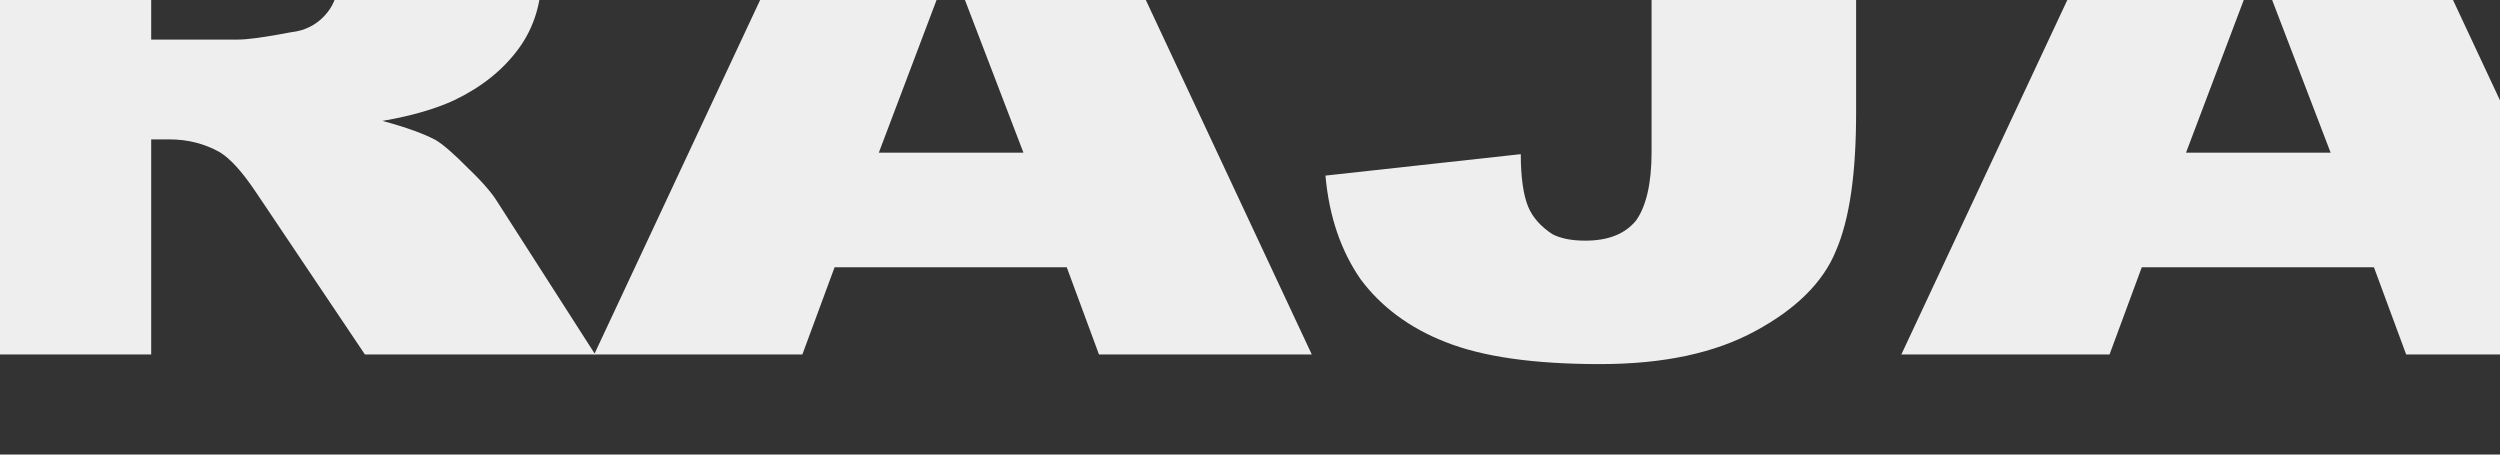 <svg xmlns="http://www.w3.org/2000/svg" viewBox="0 0 1100 200"  fill="#eee" fill-rule="nonzero" stroke-linejoin="round" stroke-miterlimit="2" xmlns:v="https://vecta.io/nano"><rect x="0" y="0" width="1100" height="200" fill="#333333" stroke="none"/><path d="M-23.462 155.976V-76.906H126.11c27.563 0 48.641 1.952 63.639 5.855 14.592 3.578 26.347 10.733 35.265 21.141s13.376 22.768 13.376 37.729c0 13.01-3.243 24.069-10.134 33.501s-16.214 16.913-28.374 22.768c-7.702 3.578-18.241 6.83-31.617 9.107 10.944 2.927 18.646 5.855 23.51 8.457 3.243 1.952 8.107 6.18 14.187 12.36 6.486 6.18 10.539 11.059 12.566 14.311l43.372 67.653H160.565l-47.831-71.231c-6.08-9.107-11.35-14.962-16.214-17.889-6.486-3.578-13.782-5.529-21.889-5.529h-8.107v94.649h-89.987zM66.525 17.418h38.102c4.053 0 11.755-.976 23.51-3.253 6.08-.651 10.944-3.253 14.592-7.156s5.675-8.457 5.675-13.661c0-7.481-2.837-13.01-8.918-17.238-6.08-3.903-17.024-5.855-33.238-5.855H66.525v47.162z"/><path d="M469.369 117.596H367.222l-14.187 38.38h-91.608L370.465-76.906h97.688l109.038 232.882h-93.635l-14.187-38.38zm-19.051-50.414l-32.022-83.59-31.617 83.59h63.639zM726.699-76.906h89.987V49.618c0 26.671-2.837 46.837-8.918 60.822-5.675 13.986-17.835 25.695-35.265 35.127-17.835 9.758-40.534 14.636-68.503 14.636-29.185 0-51.884-3.253-68.098-9.758-15.808-6.18-28.374-15.612-37.292-27.647-8.512-12.36-13.782-27.321-15.403-45.535l85.933-9.432c0 10.408 1.216 18.214 3.243 23.093s5.675 8.782 10.539 12.034c3.648 1.952 8.512 2.927 14.592 2.927 10.134 0 17.43-2.927 22.294-8.782 4.459-6.18 6.891-16.263 6.891-30.249v-143.76zm317.831 194.502H942.383l-14.187 38.38h-91.608L945.625-76.906h97.688l109.038 232.882h-93.635l-14.187-38.38zm-19.051-50.414l-32.022-83.59-31.617 83.59h63.639z"/></svg>